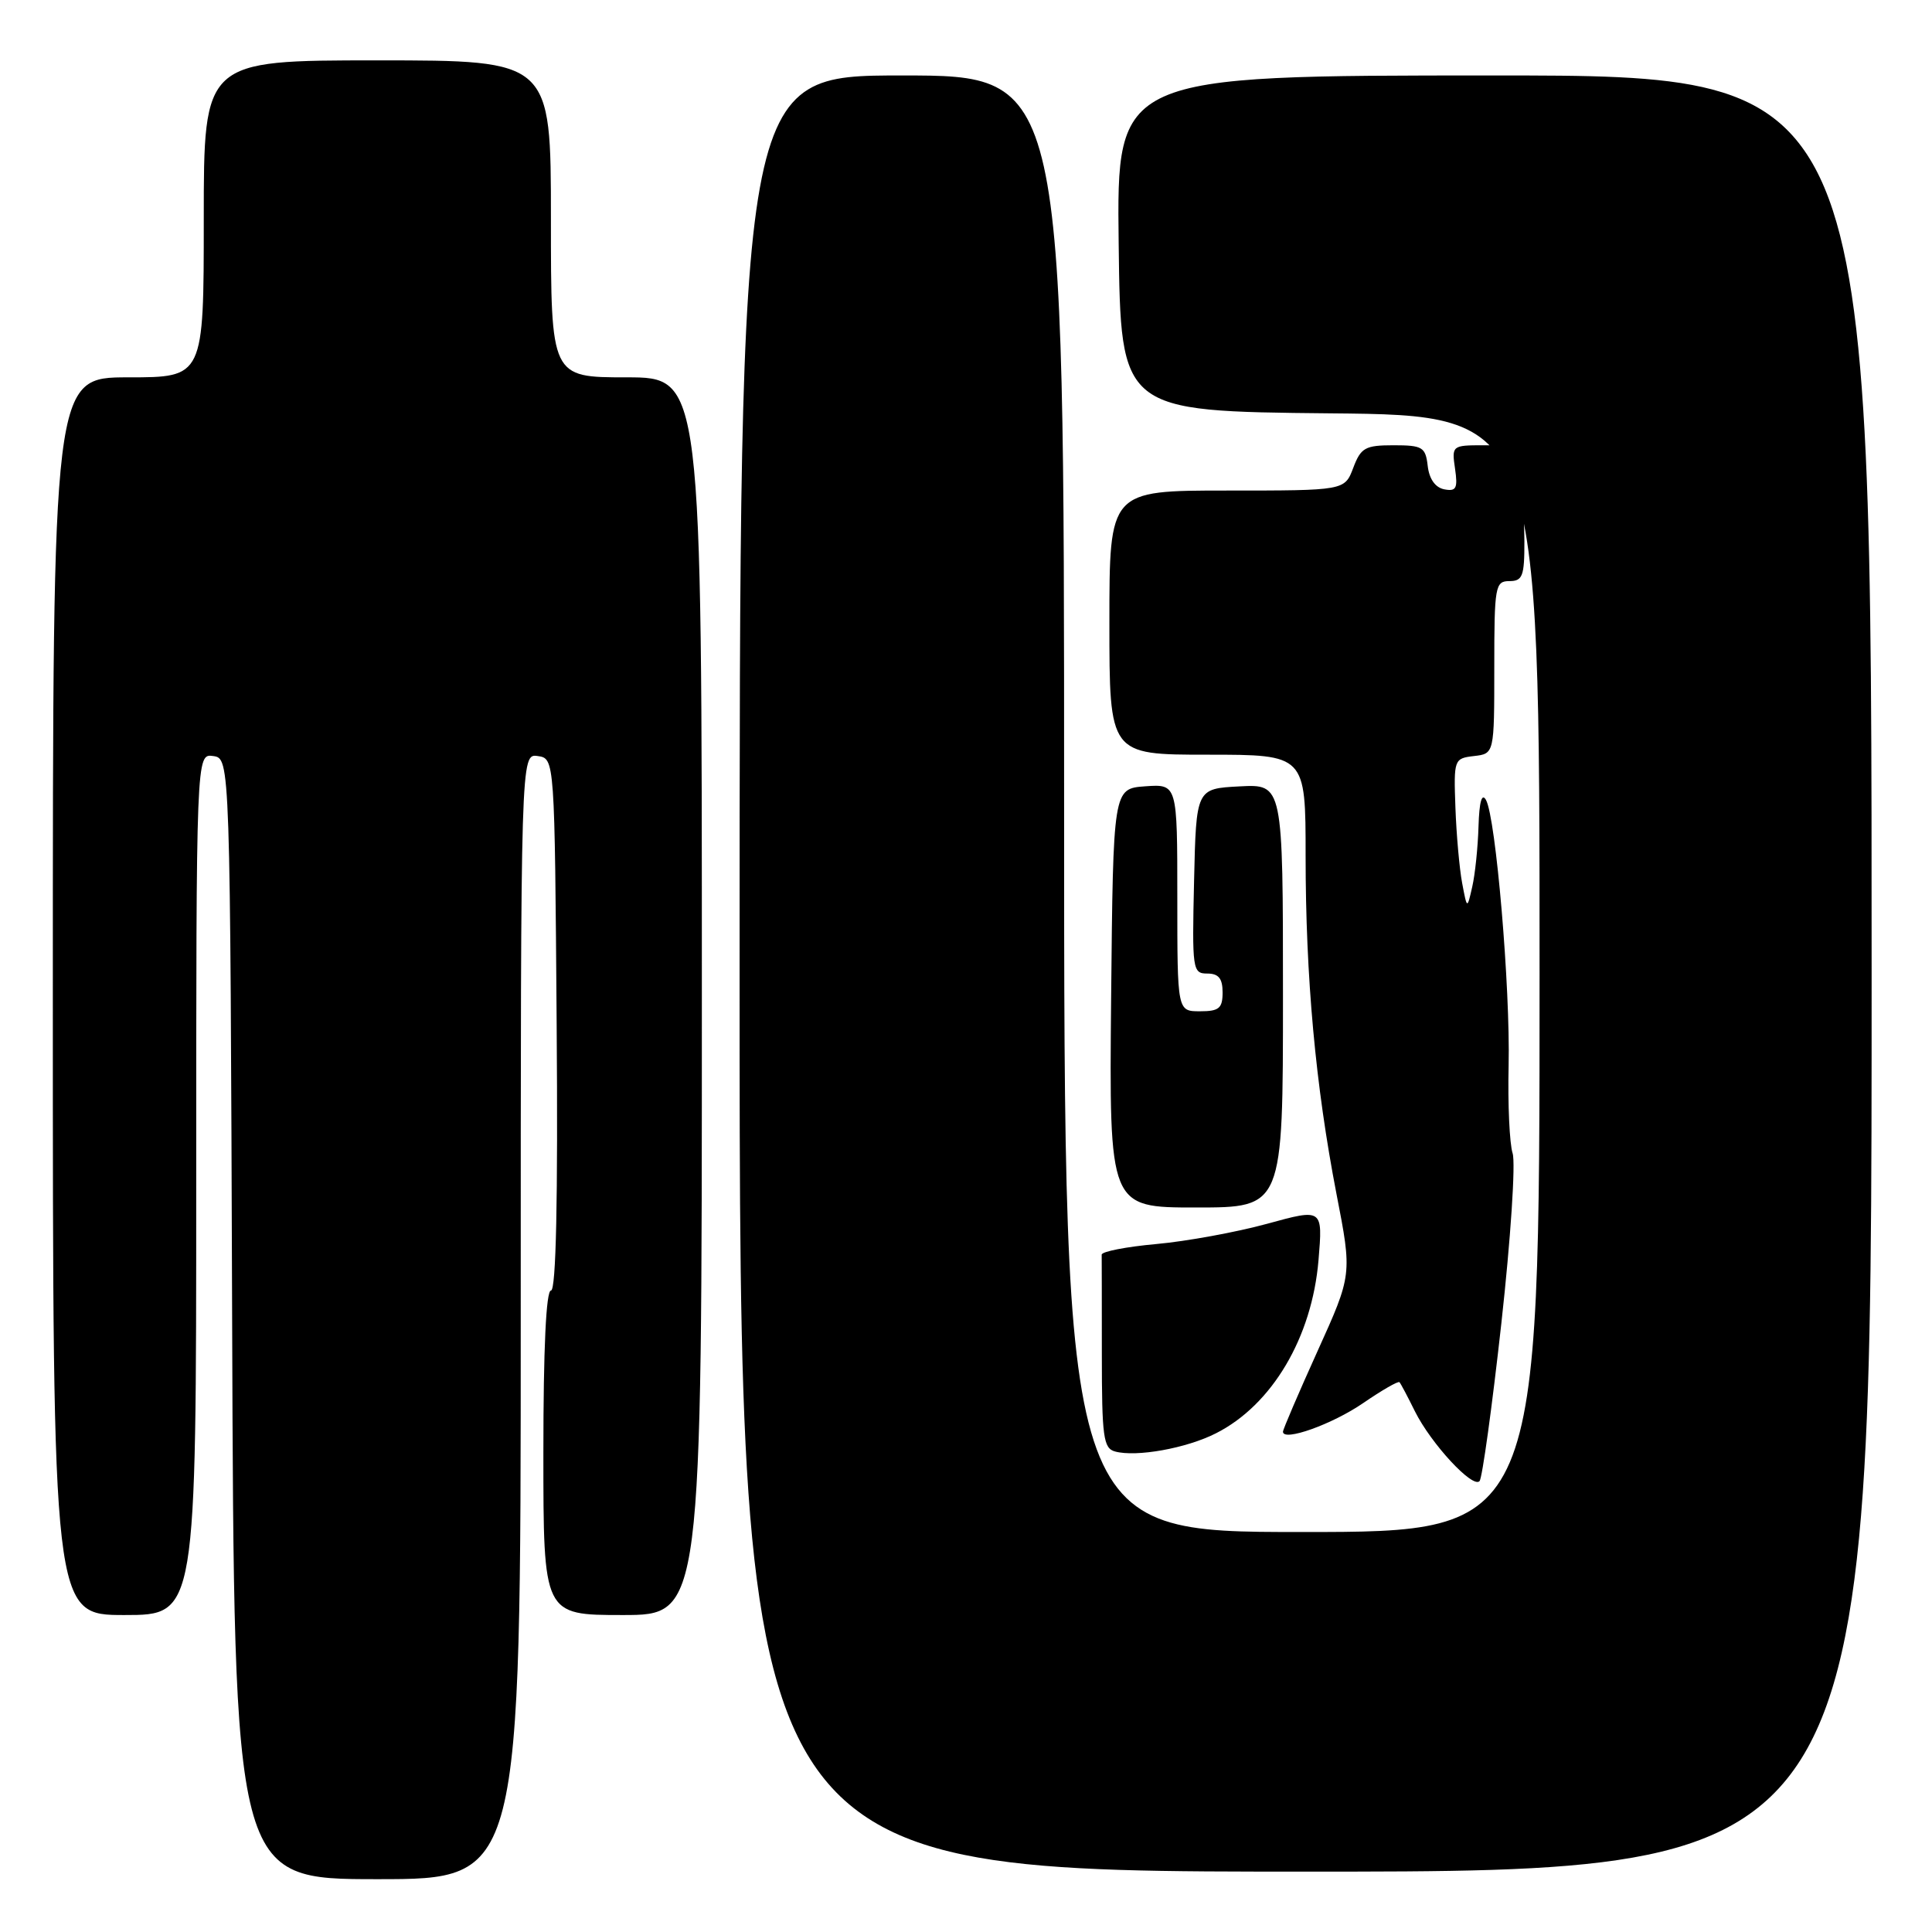 <?xml version="1.0" encoding="UTF-8" standalone="no"?>
<!DOCTYPE svg PUBLIC "-//W3C//DTD SVG 1.1//EN" "http://www.w3.org/Graphics/SVG/1.1/DTD/svg11.dtd" >
<svg xmlns="http://www.w3.org/2000/svg" xmlns:xlink="http://www.w3.org/1999/xlink" version="1.1" viewBox="0 0 256 256">
 <g >
 <path fill="currentColor"
d=" M 69.00 174.43 C 69.00 99.86 69.00 99.86 71.25 100.18 C 73.50 100.50 73.50 100.50 73.76 135.75 C 73.94 159.05 73.68 171.00 73.01 171.00 C 72.36 171.00 72.00 178.65 72.00 192.50 C 72.00 214.00 72.00 214.00 82.50 214.00 C 93.00 214.00 93.00 214.00 93.00 132.00 C 93.00 50.00 93.00 50.00 83.00 50.00 C 73.00 50.00 73.00 50.00 73.00 29.00 C 73.00 8.00 73.00 8.00 50.00 8.00 C 27.00 8.00 27.00 8.00 27.00 29.00 C 27.00 50.00 27.00 50.00 17.00 50.00 C 7.00 50.00 7.00 50.00 7.00 132.00 C 7.00 214.00 7.00 214.00 16.50 214.00 C 26.00 214.00 26.00 214.00 26.00 156.93 C 26.00 99.86 26.00 99.86 28.25 100.18 C 30.50 100.50 30.50 100.50 30.76 174.75 C 31.01 249.00 31.01 249.00 50.01 249.00 C 69.00 249.00 69.00 249.00 69.00 174.43 Z  M 248.00 129.00 C 248.00 10.00 248.00 10.00 197.98 10.00 C 147.96 10.00 147.96 10.00 148.23 32.25 C 148.50 54.50 148.50 54.50 176.25 54.77 C 204.00 55.03 204.00 55.03 204.00 129.02 C 204.00 203.00 204.00 203.00 172.50 203.00 C 141.00 203.00 141.00 203.00 141.00 106.50 C 141.00 10.00 141.00 10.00 119.50 10.00 C 98.00 10.00 98.00 10.00 98.00 129.00 C 98.00 248.00 98.00 248.00 173.00 248.00 C 248.00 248.00 248.00 248.00 248.00 129.00 Z  M 198.94 175.32 C 200.17 164.22 200.84 154.09 200.43 152.82 C 200.02 151.54 199.78 146.31 199.90 141.19 C 200.13 130.90 198.21 108.35 196.90 106.00 C 196.35 105.02 196.01 106.23 195.91 109.50 C 195.83 112.25 195.46 115.85 195.08 117.50 C 194.40 120.50 194.40 120.50 193.74 117.00 C 193.38 115.08 192.98 110.58 192.85 107.00 C 192.62 100.62 192.67 100.49 195.31 100.18 C 198.00 99.87 198.00 99.87 198.00 88.43 C 198.00 77.67 198.12 77.00 200.00 77.00 C 201.75 77.00 202.00 76.34 201.99 71.75 C 201.98 68.86 201.70 64.81 201.36 62.75 C 200.76 59.11 200.61 59.00 196.54 59.00 C 192.42 59.00 192.35 59.05 192.80 62.10 C 193.18 64.71 192.96 65.14 191.38 64.84 C 190.19 64.61 189.38 63.48 189.18 61.74 C 188.89 59.24 188.50 59.00 184.65 59.00 C 180.89 59.00 180.32 59.32 179.31 62.00 C 178.17 65.00 178.17 65.00 162.59 65.00 C 147.00 65.00 147.00 65.00 147.00 82.50 C 147.00 100.00 147.00 100.00 160.00 100.00 C 173.00 100.00 173.00 100.00 173.00 113.39 C 173.00 129.53 174.31 143.82 177.09 158.20 C 179.17 168.89 179.17 168.89 174.58 179.03 C 172.06 184.60 170.00 189.41 170.00 189.71 C 170.00 191.06 176.53 188.73 180.62 185.92 C 183.11 184.21 185.28 182.96 185.44 183.15 C 185.61 183.34 186.53 185.07 187.48 187.00 C 189.62 191.30 195.16 197.28 196.05 196.25 C 196.41 195.84 197.71 186.42 198.94 175.32 Z  M 161.12 189.92 C 168.56 186.16 173.85 177.22 174.71 166.97 C 175.28 160.13 175.28 160.13 167.89 162.16 C 163.83 163.27 157.23 164.48 153.23 164.84 C 149.23 165.20 145.97 165.84 145.98 166.25 C 145.99 166.66 146.00 172.59 146.00 179.43 C 146.00 190.41 146.20 191.91 147.75 192.33 C 150.57 193.10 157.21 191.91 161.12 189.92 Z  M 170.00 131.95 C 170.00 103.90 170.00 103.90 164.25 104.20 C 158.50 104.50 158.50 104.50 158.22 116.75 C 157.95 128.49 158.02 129.00 159.97 129.00 C 161.47 129.00 162.00 129.65 162.00 131.50 C 162.00 133.61 161.53 134.00 159.00 134.00 C 156.00 134.00 156.00 134.00 156.00 118.94 C 156.00 103.89 156.00 103.89 151.75 104.19 C 147.50 104.50 147.50 104.50 147.23 132.25 C 146.97 160.00 146.97 160.00 158.48 160.00 C 170.00 160.00 170.00 160.00 170.00 131.95 Z "/>
</g>
</svg>